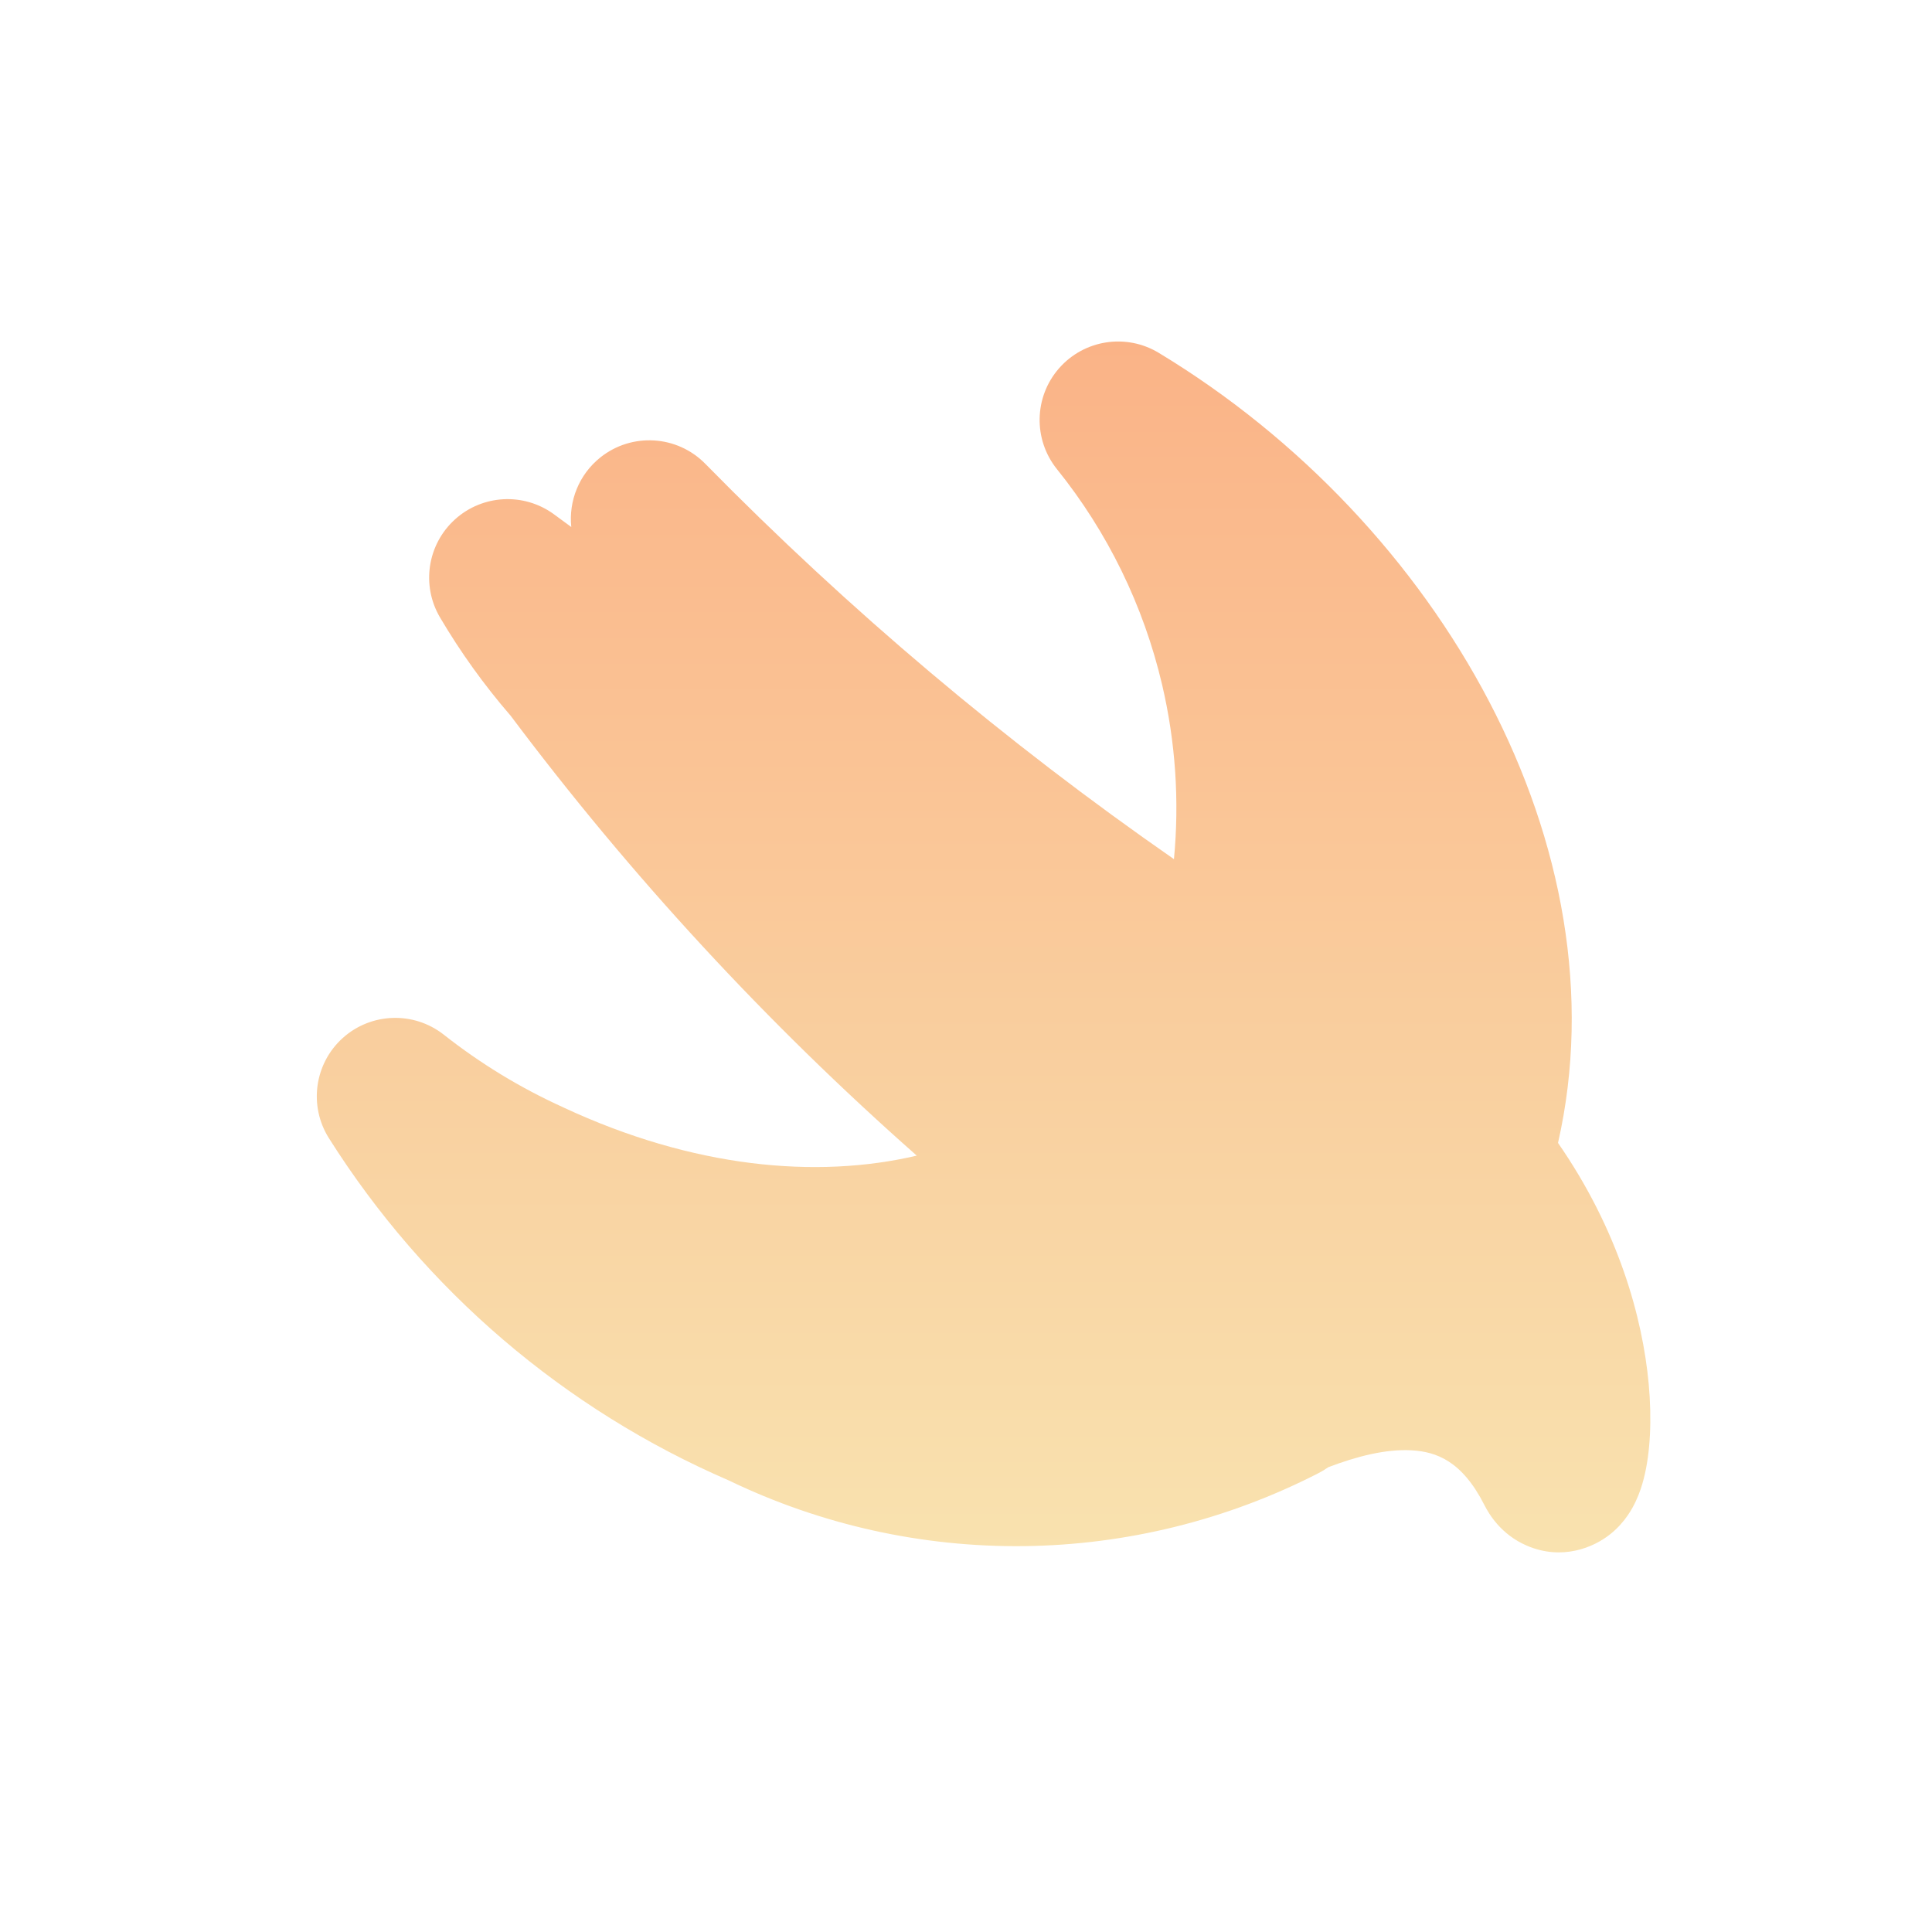 <svg width="33" height="33" viewBox="0 0 33 33" fill="none" xmlns="http://www.w3.org/2000/svg">
<path d="M22.522 25.162C22.58 25.132 22.636 25.098 22.688 25.061C23.161 24.881 23.668 24.745 24.121 24.773C24.529 24.799 24.971 24.948 25.356 25.71L25.362 25.721C25.429 25.851 25.633 26.21 26.082 26.402C26.675 26.656 27.219 26.44 27.518 26.194C27.763 25.994 27.887 25.757 27.94 25.643C28.005 25.505 28.048 25.37 28.077 25.255C28.189 24.817 28.217 24.247 28.161 23.637C28.057 22.508 27.645 21.012 26.612 19.522C27.753 14.502 24.61 8.939 19.791 6.026C19.234 5.69 18.517 5.802 18.089 6.291C17.661 6.78 17.646 7.506 18.053 8.013C18.92 9.089 19.533 10.347 19.849 11.692C20.079 12.671 20.147 13.679 20.052 14.675C17.18 12.68 14.499 10.419 12.047 7.922C11.566 7.432 10.792 7.385 10.255 7.813C9.887 8.107 9.712 8.56 9.758 9.002C9.66 8.93 9.561 8.857 9.46 8.783C8.947 8.409 8.242 8.446 7.771 8.872C7.3 9.299 7.193 9.997 7.515 10.545C7.866 11.14 8.27 11.703 8.722 12.225C10.773 14.961 13.098 17.479 15.659 19.739C13.937 20.143 11.83 19.944 9.628 18.918L9.616 18.912C8.89 18.583 8.207 18.167 7.58 17.673C7.068 17.27 6.339 17.294 5.854 17.73C5.37 18.167 5.27 18.889 5.618 19.441C7.255 22.035 9.637 24.073 12.453 25.289C14.022 26.045 15.745 26.428 17.487 26.409C19.239 26.389 20.963 25.962 22.522 25.162Z" fill="url(#paint0_linear_2_920)"/>
<defs>
<linearGradient id="paint0_linear_2_920" x1="16.8" y1="5.833" x2="16.8" y2="26.515" gradientUnits="userSpaceOnUse">
<stop stop-color="#FAB387"/>
<stop offset="1" stop-color="#F9E2AF"/>
</linearGradient>
</defs>
</svg>
